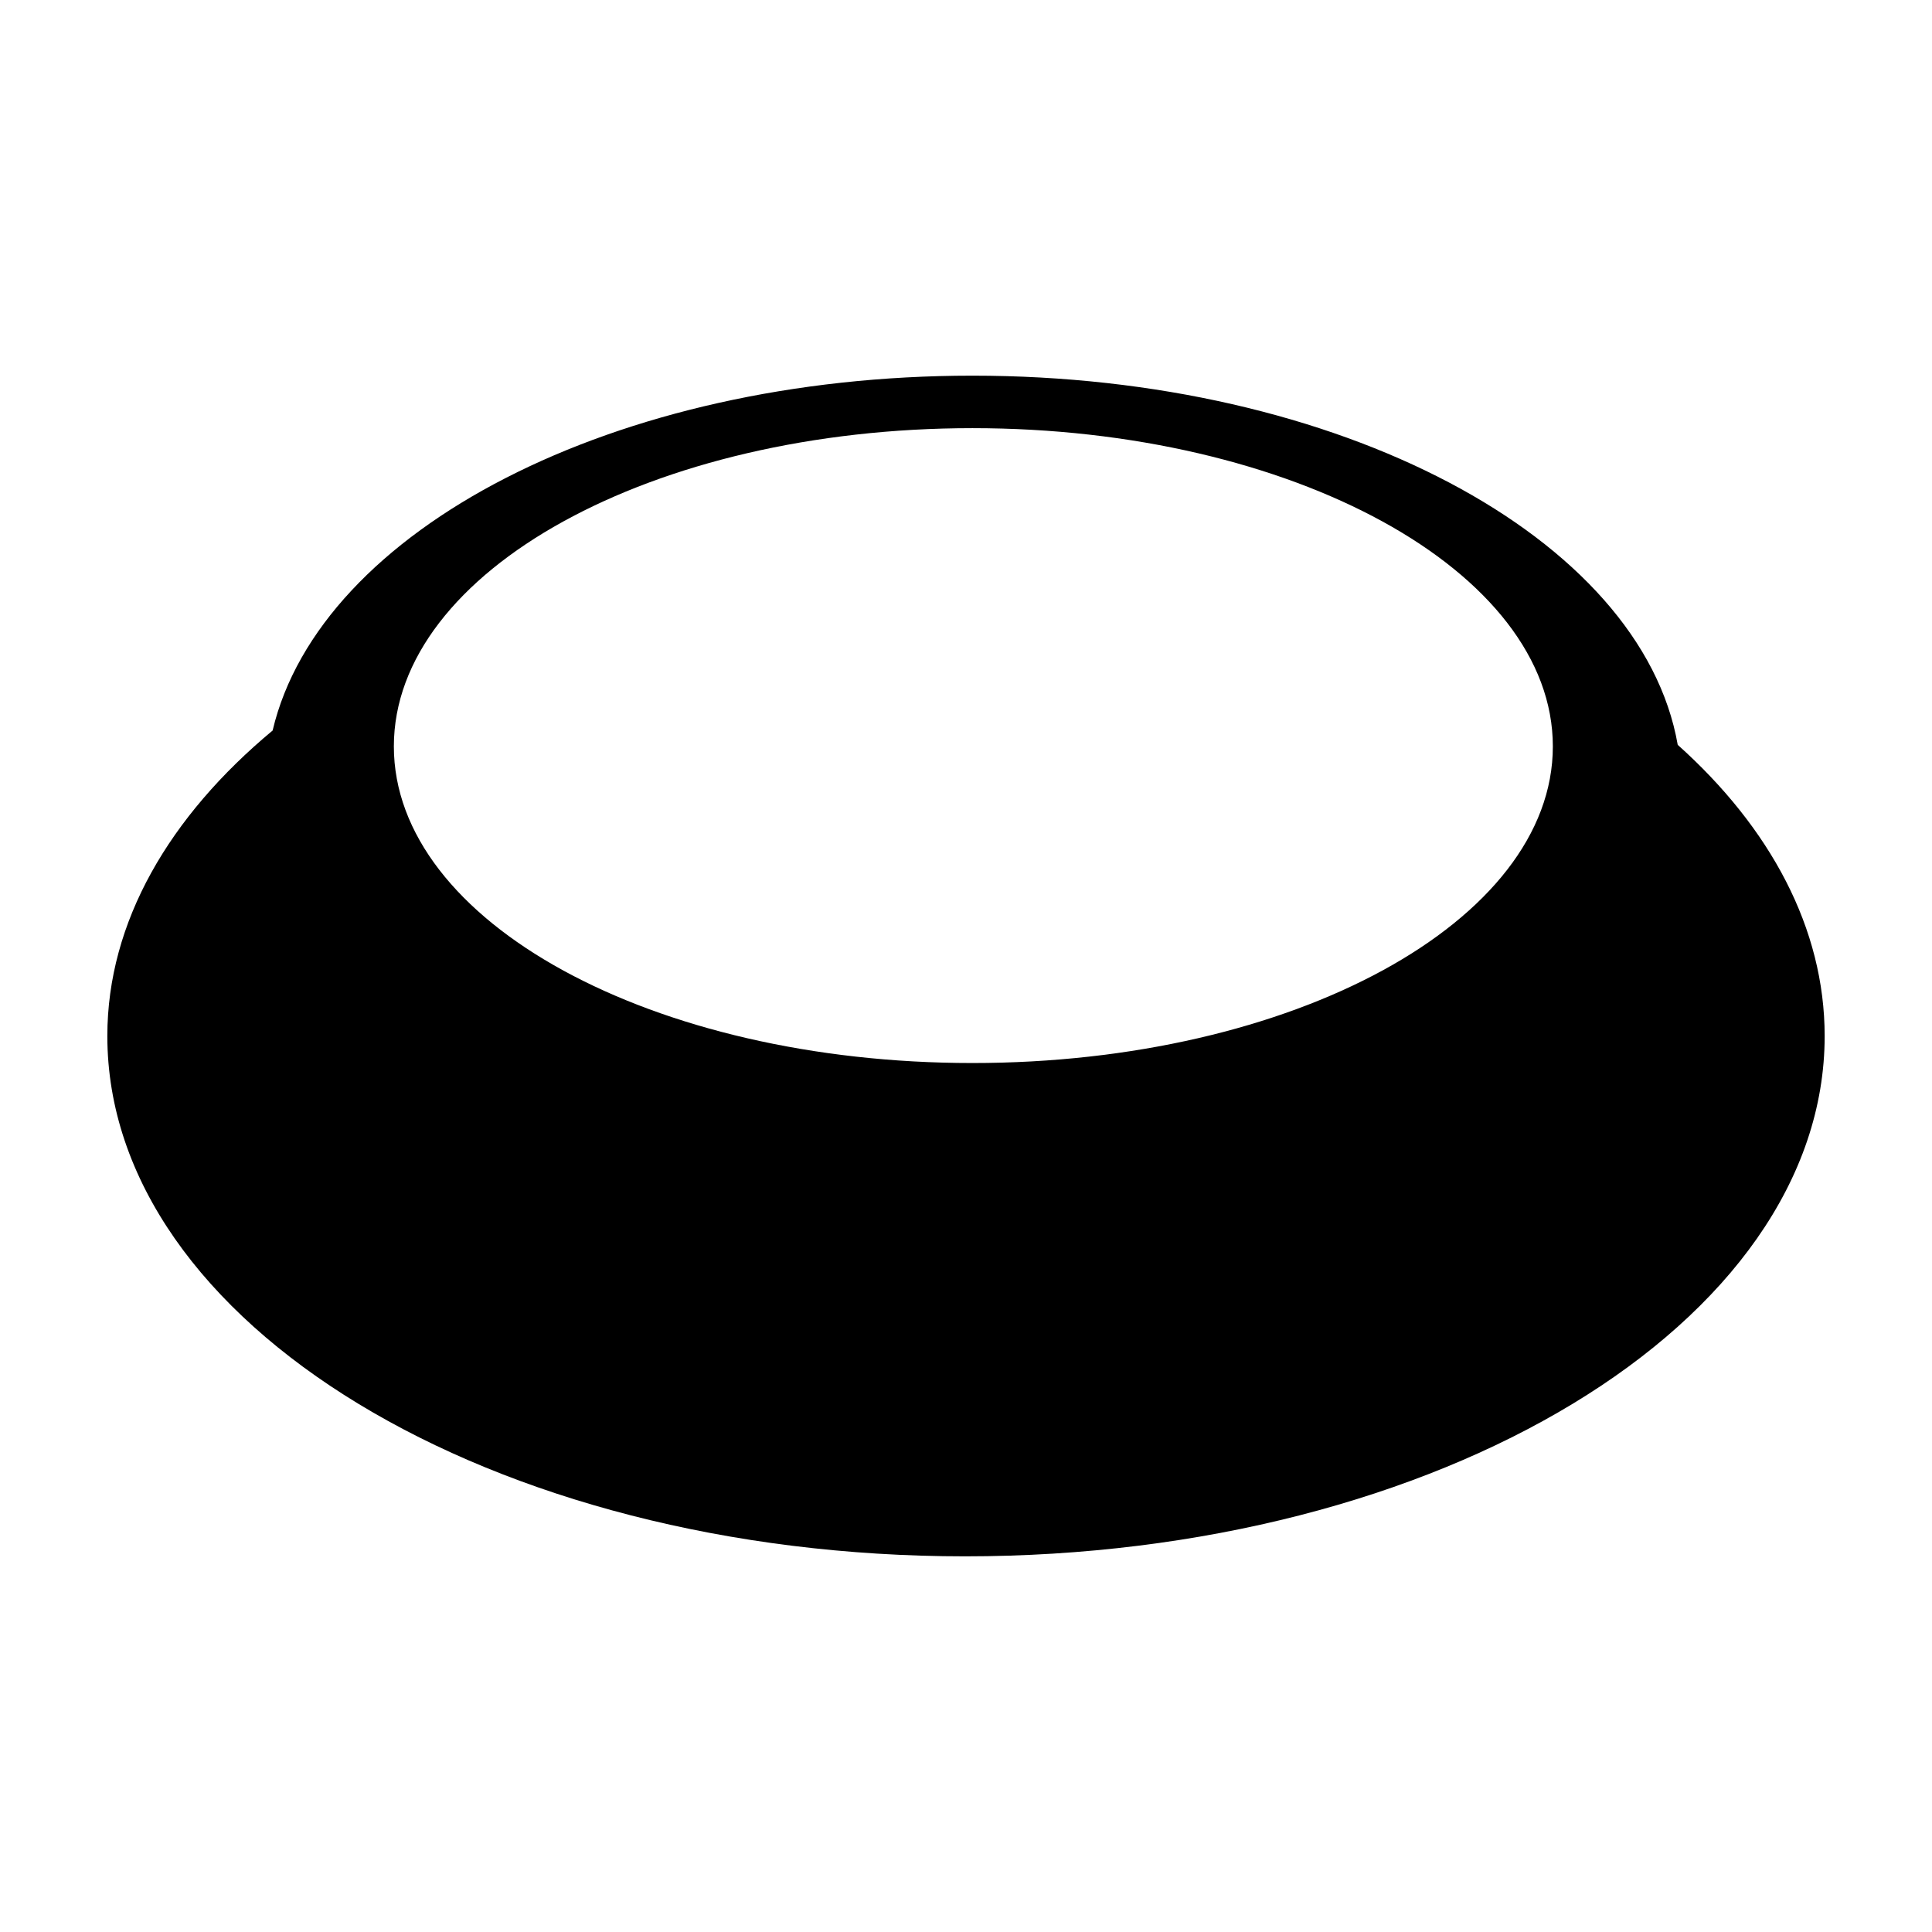 <?xml version="1.0" encoding="UTF-8" standalone="no"?>
<!-- Created with Inkscape (http://www.inkscape.org/) -->

<svg
   xmlns:dc="http://purl.org/dc/elements/1.1/"
   xmlns:cc="http://creativecommons.org/ns#"
   xmlns:rdf="http://www.w3.org/1999/02/22-rdf-syntax-ns#"
   xmlns:svg="http://www.w3.org/2000/svg"
   xmlns="http://www.w3.org/2000/svg"
   xmlns:sodipodi="http://sodipodi.sourceforge.net/DTD/sodipodi-0.dtd"
   xmlns:inkscape="http://www.inkscape.org/namespaces/inkscape"
   version="1.1"
   width="36"
   height="36"
   id="svg2"
   inkscape:version="0.48.3.1 r9886"
   sodipodi:docname="ciotola.svg">
  <sodipodi:namedview
     pagecolor="#ffffff"
     bordercolor="#666666"
     borderopacity="1"
     objecttolerance="10"
     gridtolerance="10"
     guidetolerance="10"
     inkscape:pageopacity="0"
     inkscape:pageshadow="2"
     inkscape:window-width="1366"
     inkscape:window-height="709"
     id="namedview2989"
     showgrid="false"
     inkscape:zoom="4.7140452"
     inkscape:cx="-10.567947"
     inkscape:cy="21.253579"
     inkscape:window-x="0"
     inkscape:window-y="27"
     inkscape:window-maximized="1"
     inkscape:current-layer="svg2" />
  <defs
     id="defs4" />
  <path
     style="fill:#000000;fill-opacity:1;stroke:none"
     d="M 18.12,7 C 11.444,7 5.961,9.876 5.08,13.612 3.159,15.21 2,17.177 2,19.305 2,24.653 9.148,29 17.983,29 26.817,29 34,24.653 34,19.305 34,17.299 32.987,15.424 31.262,13.879 30.586,10.014 24.953,7 18.12,7 z m 0,0.978 c 5.963,0 10.815,2.665 10.815,5.93 0,3.265 -4.852,5.9 -10.815,5.9 -5.963,0 -10.781,-2.635 -10.781,-5.9 0,-3.265 4.817,-5.93 10.781,-5.93 z"
     id="path2991"
     inkscape:connector-curvature="0" />
</svg>
